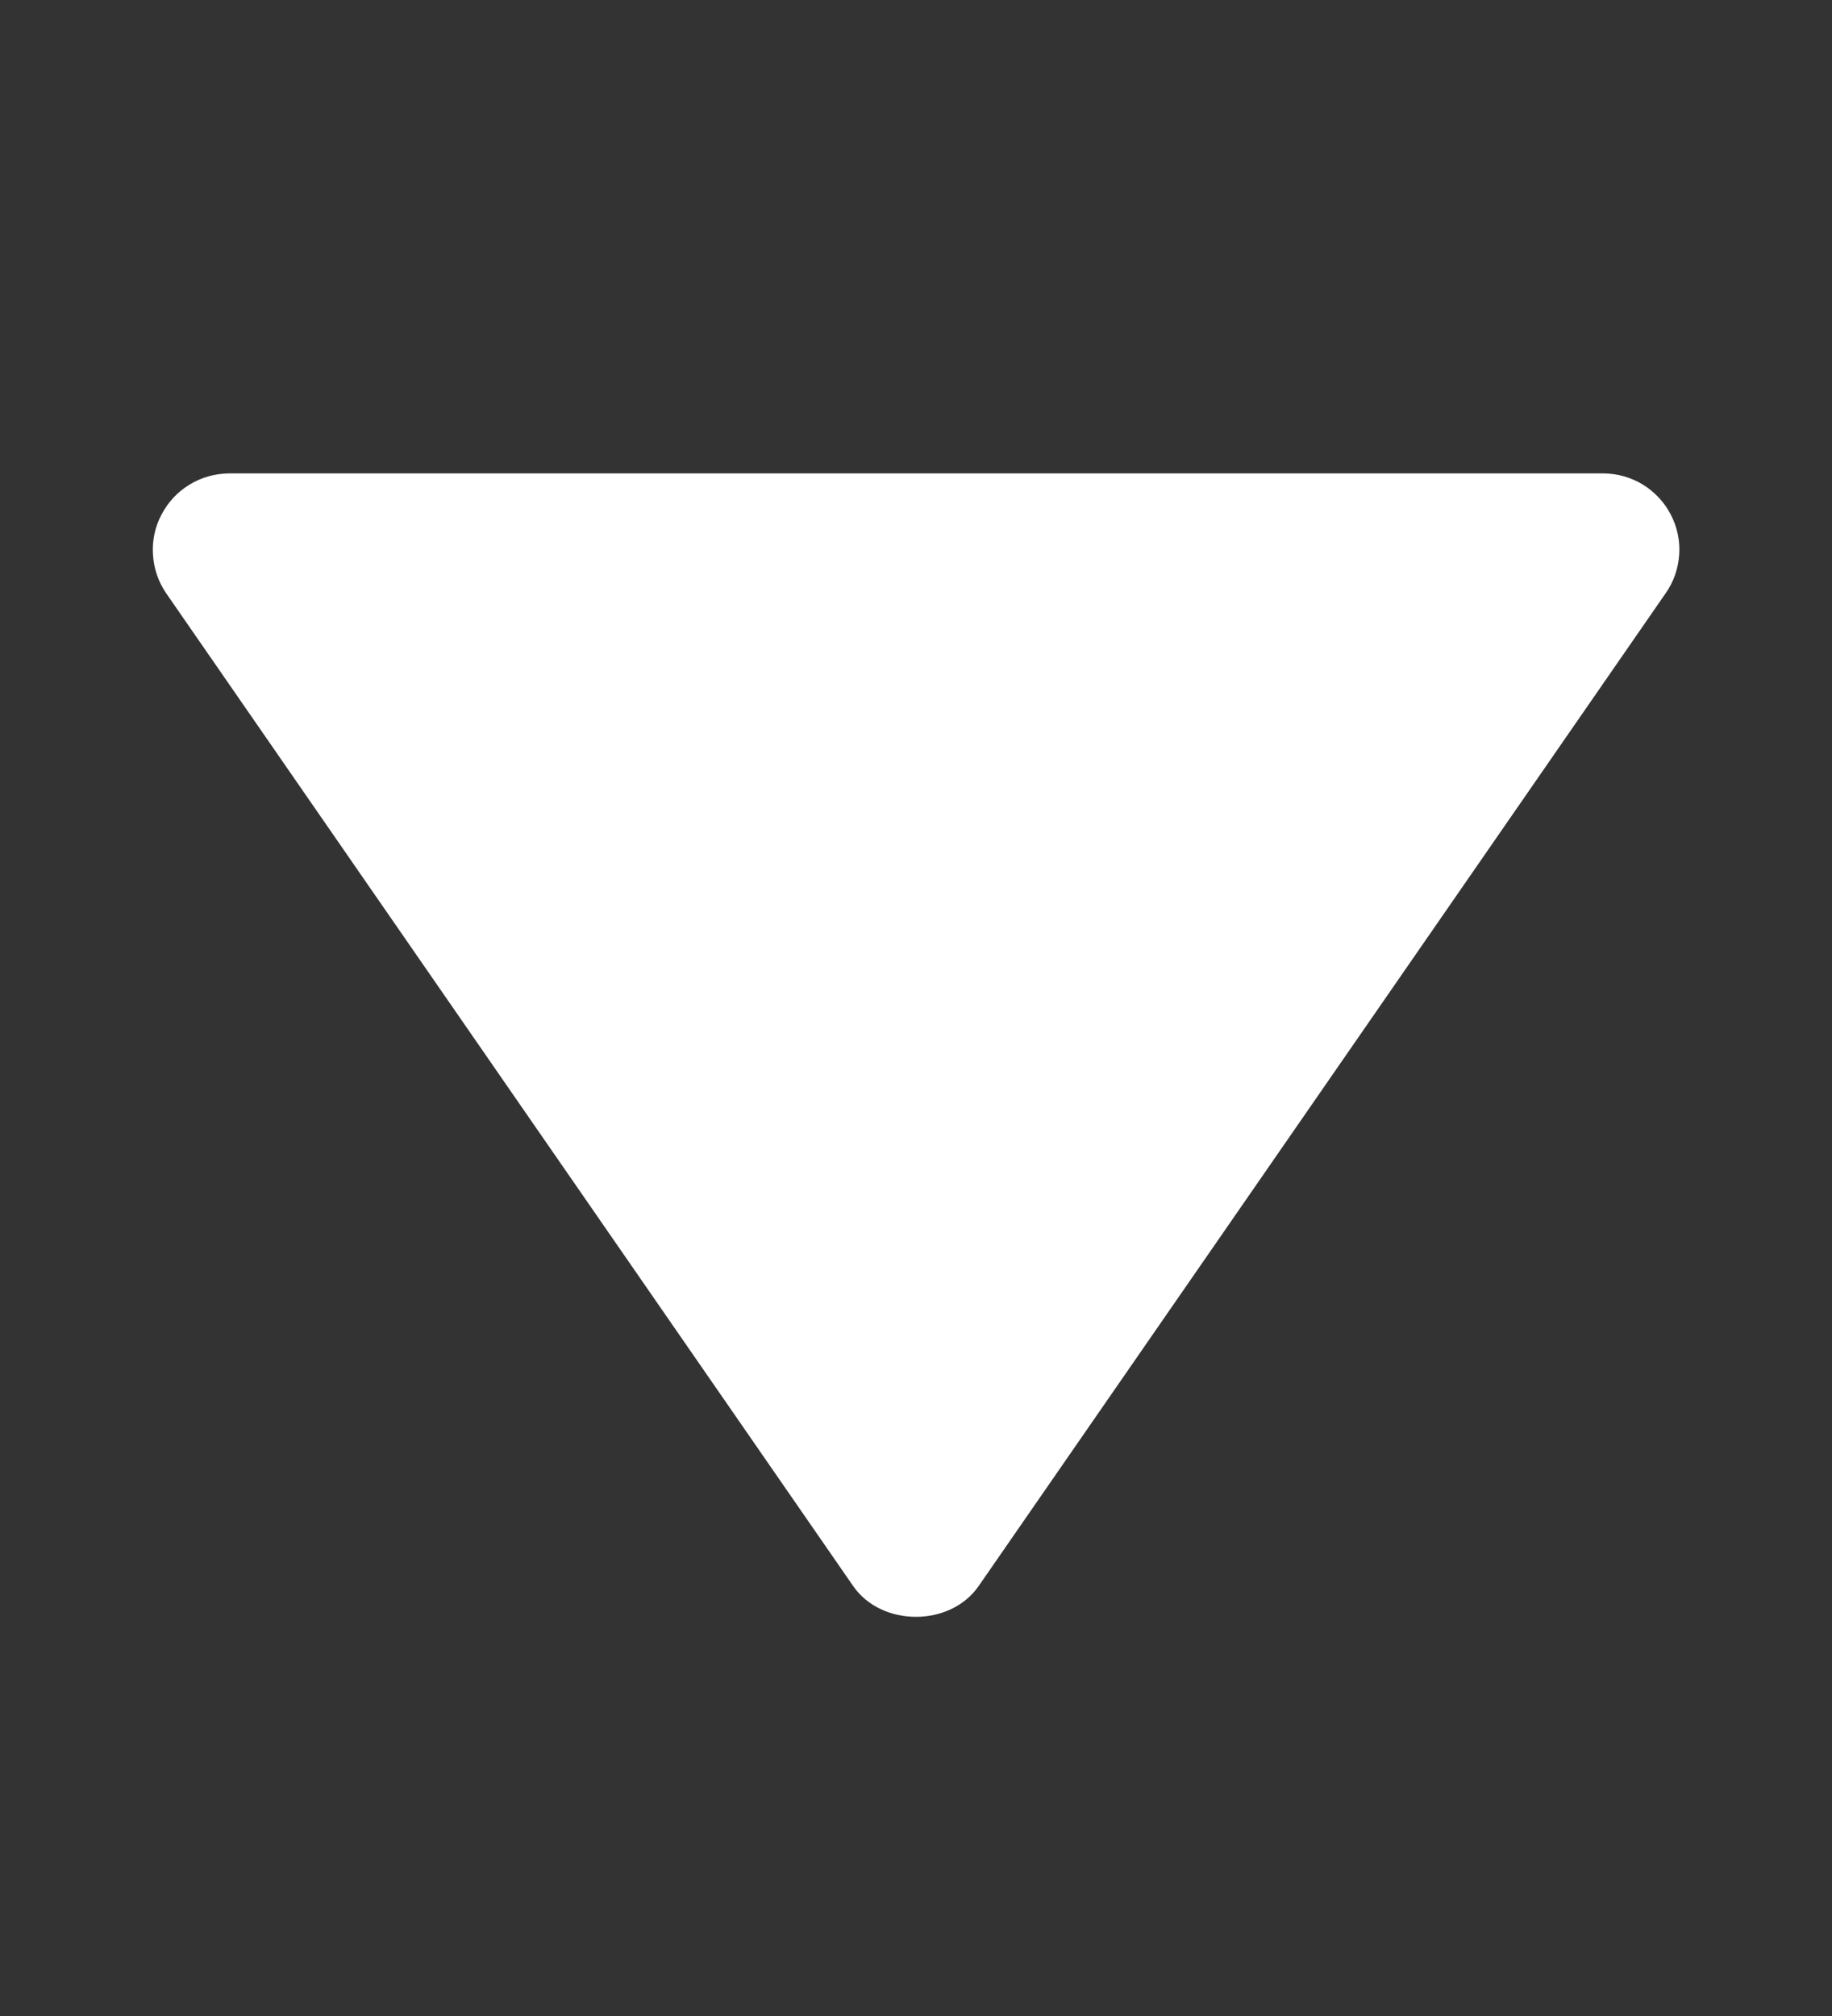 <svg width="10" height="11" viewBox="0 0 10 11" fill="none" xmlns="http://www.w3.org/2000/svg">
<rect x="0" y="0" width="10" height="11" fill="#333333" stroke="none"/>
<path d="M8.75 2.583L1.25 2.583C1.174 2.584 1.1 2.604 1.035 2.644C0.97 2.683 0.917 2.74 0.882 2.807C0.846 2.874 0.83 2.95 0.835 3.025C0.839 3.101 0.864 3.174 0.907 3.237L4.657 8.654C4.812 8.878 5.187 8.878 5.342 8.654L9.092 3.237C9.136 3.175 9.161 3.101 9.166 3.025C9.171 2.95 9.155 2.874 9.119 2.806C9.084 2.739 9.031 2.683 8.966 2.643C8.901 2.604 8.826 2.583 8.75 2.583Z" fill="white"/>
</svg>
